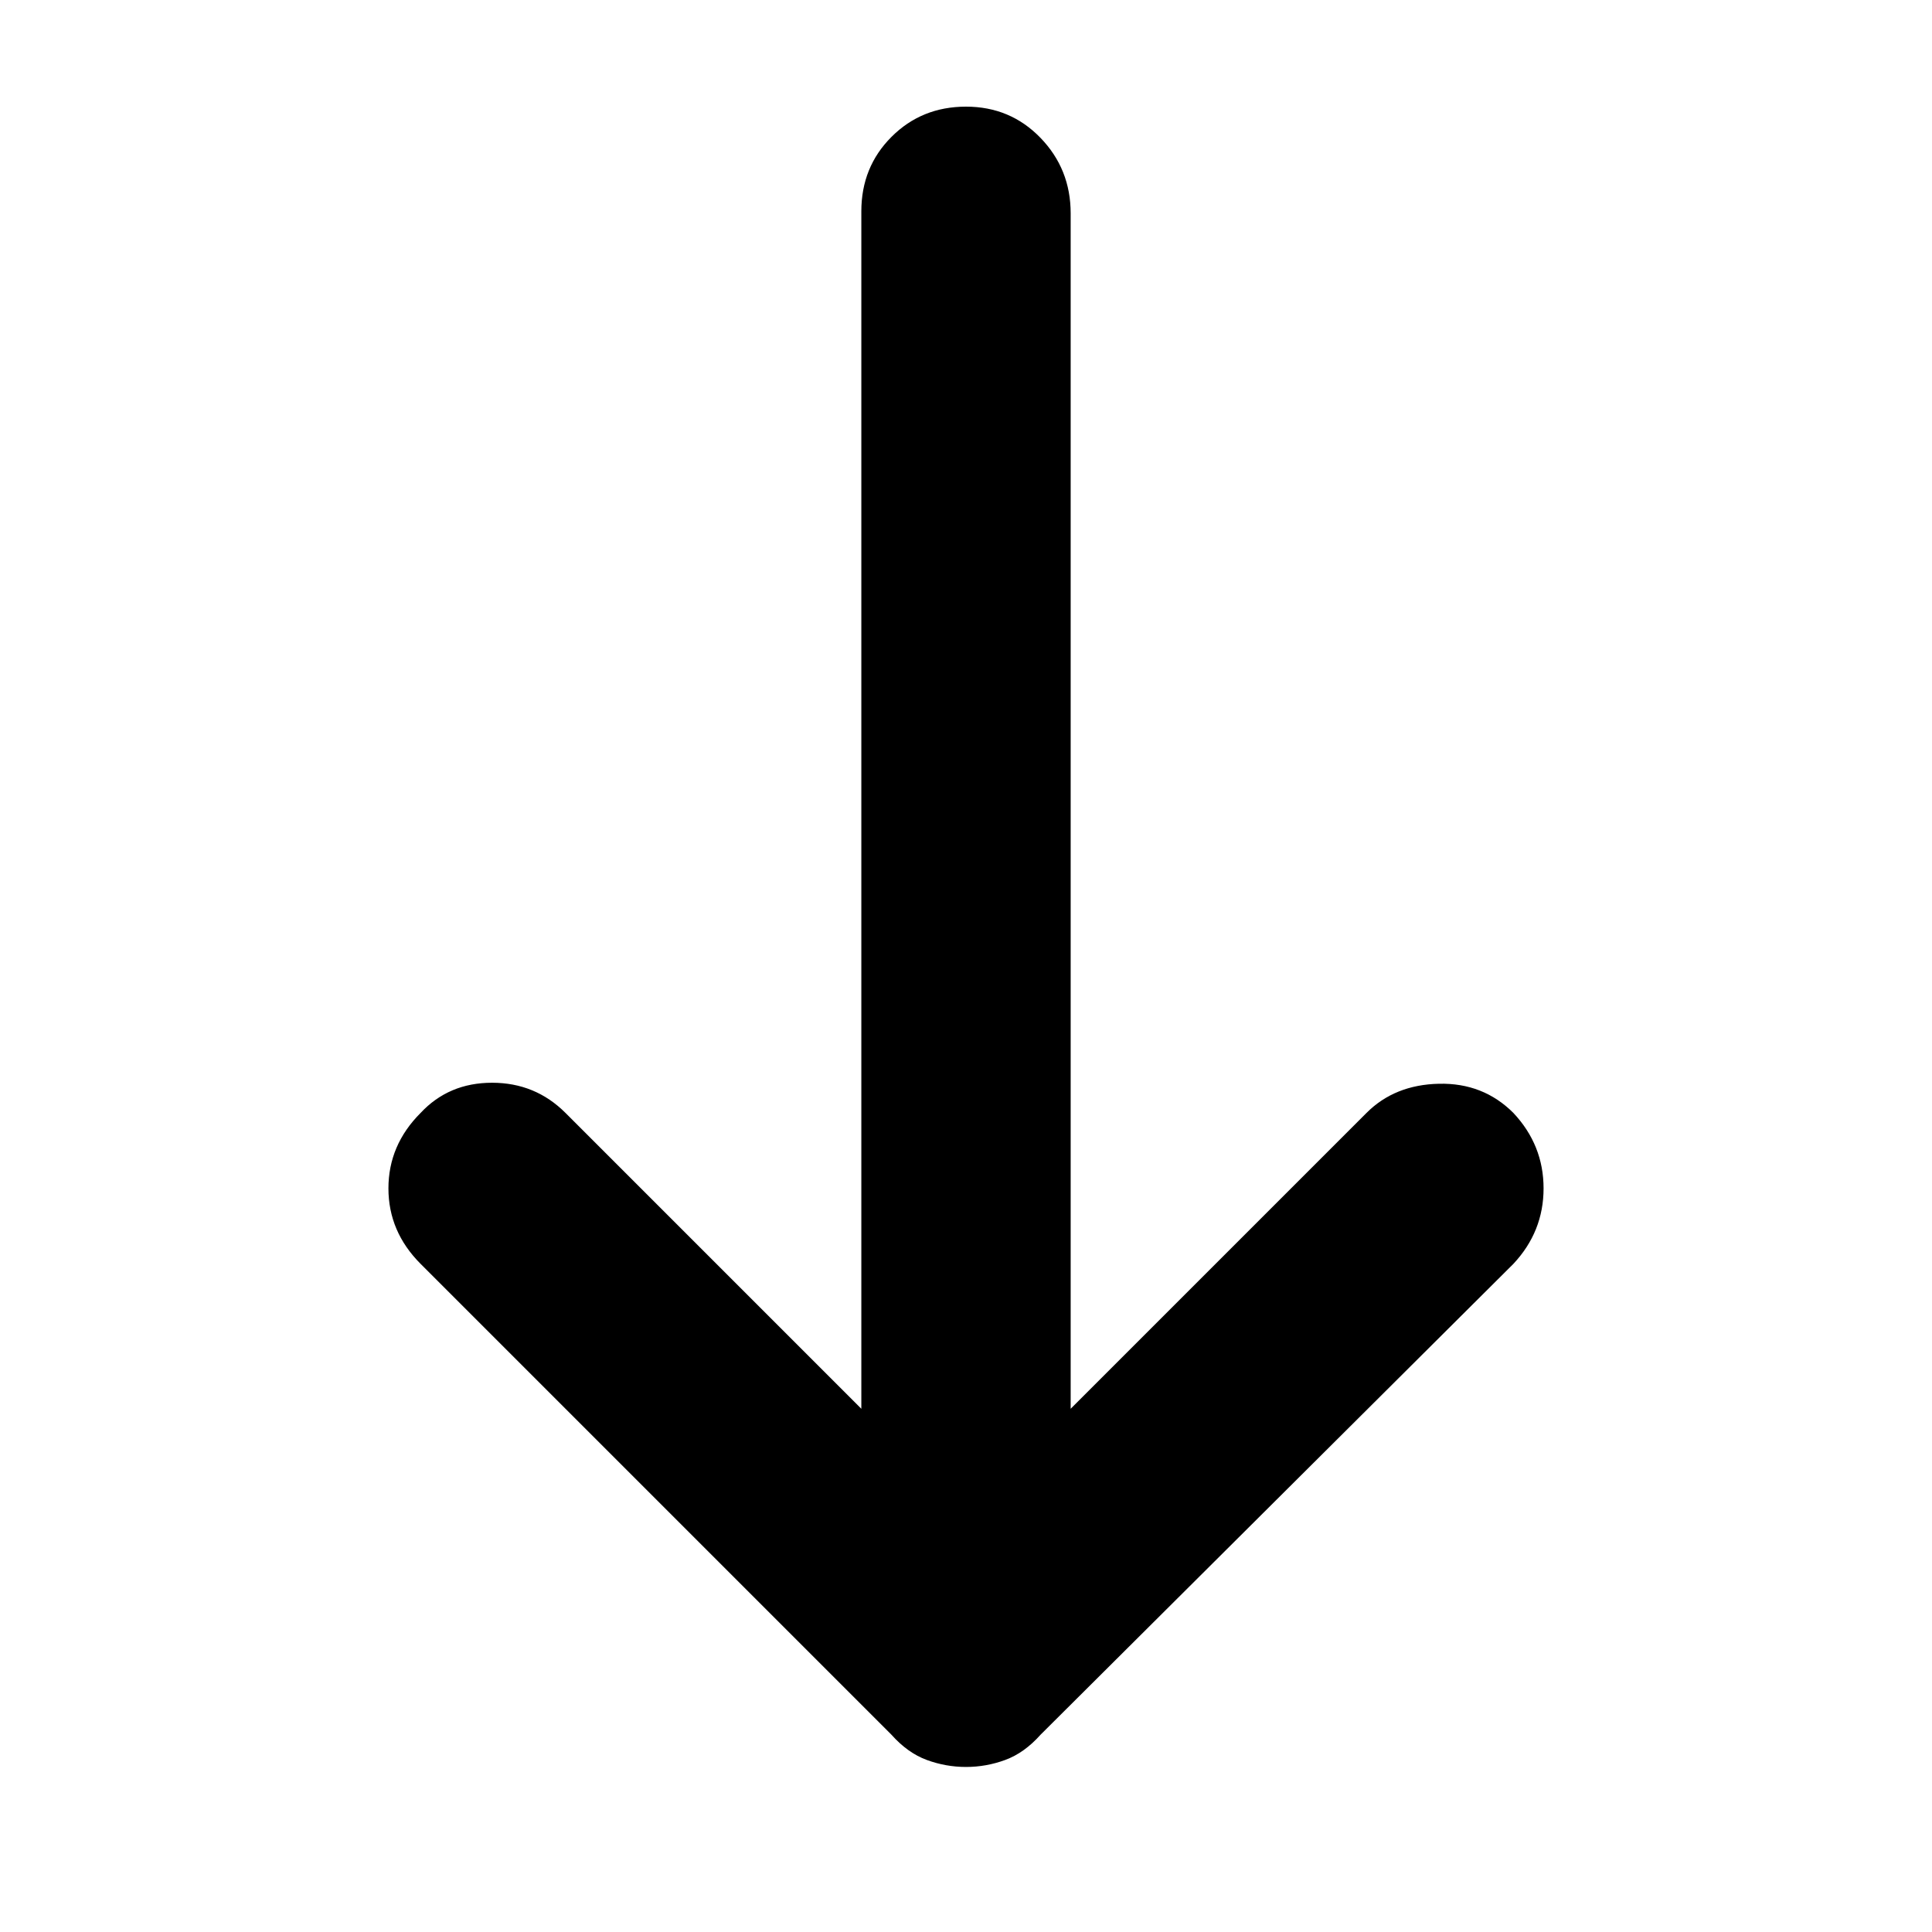 <svg xmlns="http://www.w3.org/2000/svg" height="40" width="40"><path d="M20 36.583q-.417 0-.812-.145-.396-.146-.73-.521l-9.75-9.75q-.666-.667-.666-1.563 0-.896.666-1.562.584-.625 1.48-.625.895 0 1.52.625l6.125 6.125V4.375q0-.917.625-1.542T20 2.208q.917 0 1.542.646t.625 1.563v24.75l6.125-6.125q.583-.584 1.5-.604.916-.021 1.541.604.625.666.625 1.562t-.625 1.563l-9.791 9.75q-.334.375-.73.521-.395.145-.812.145Z"/></svg>